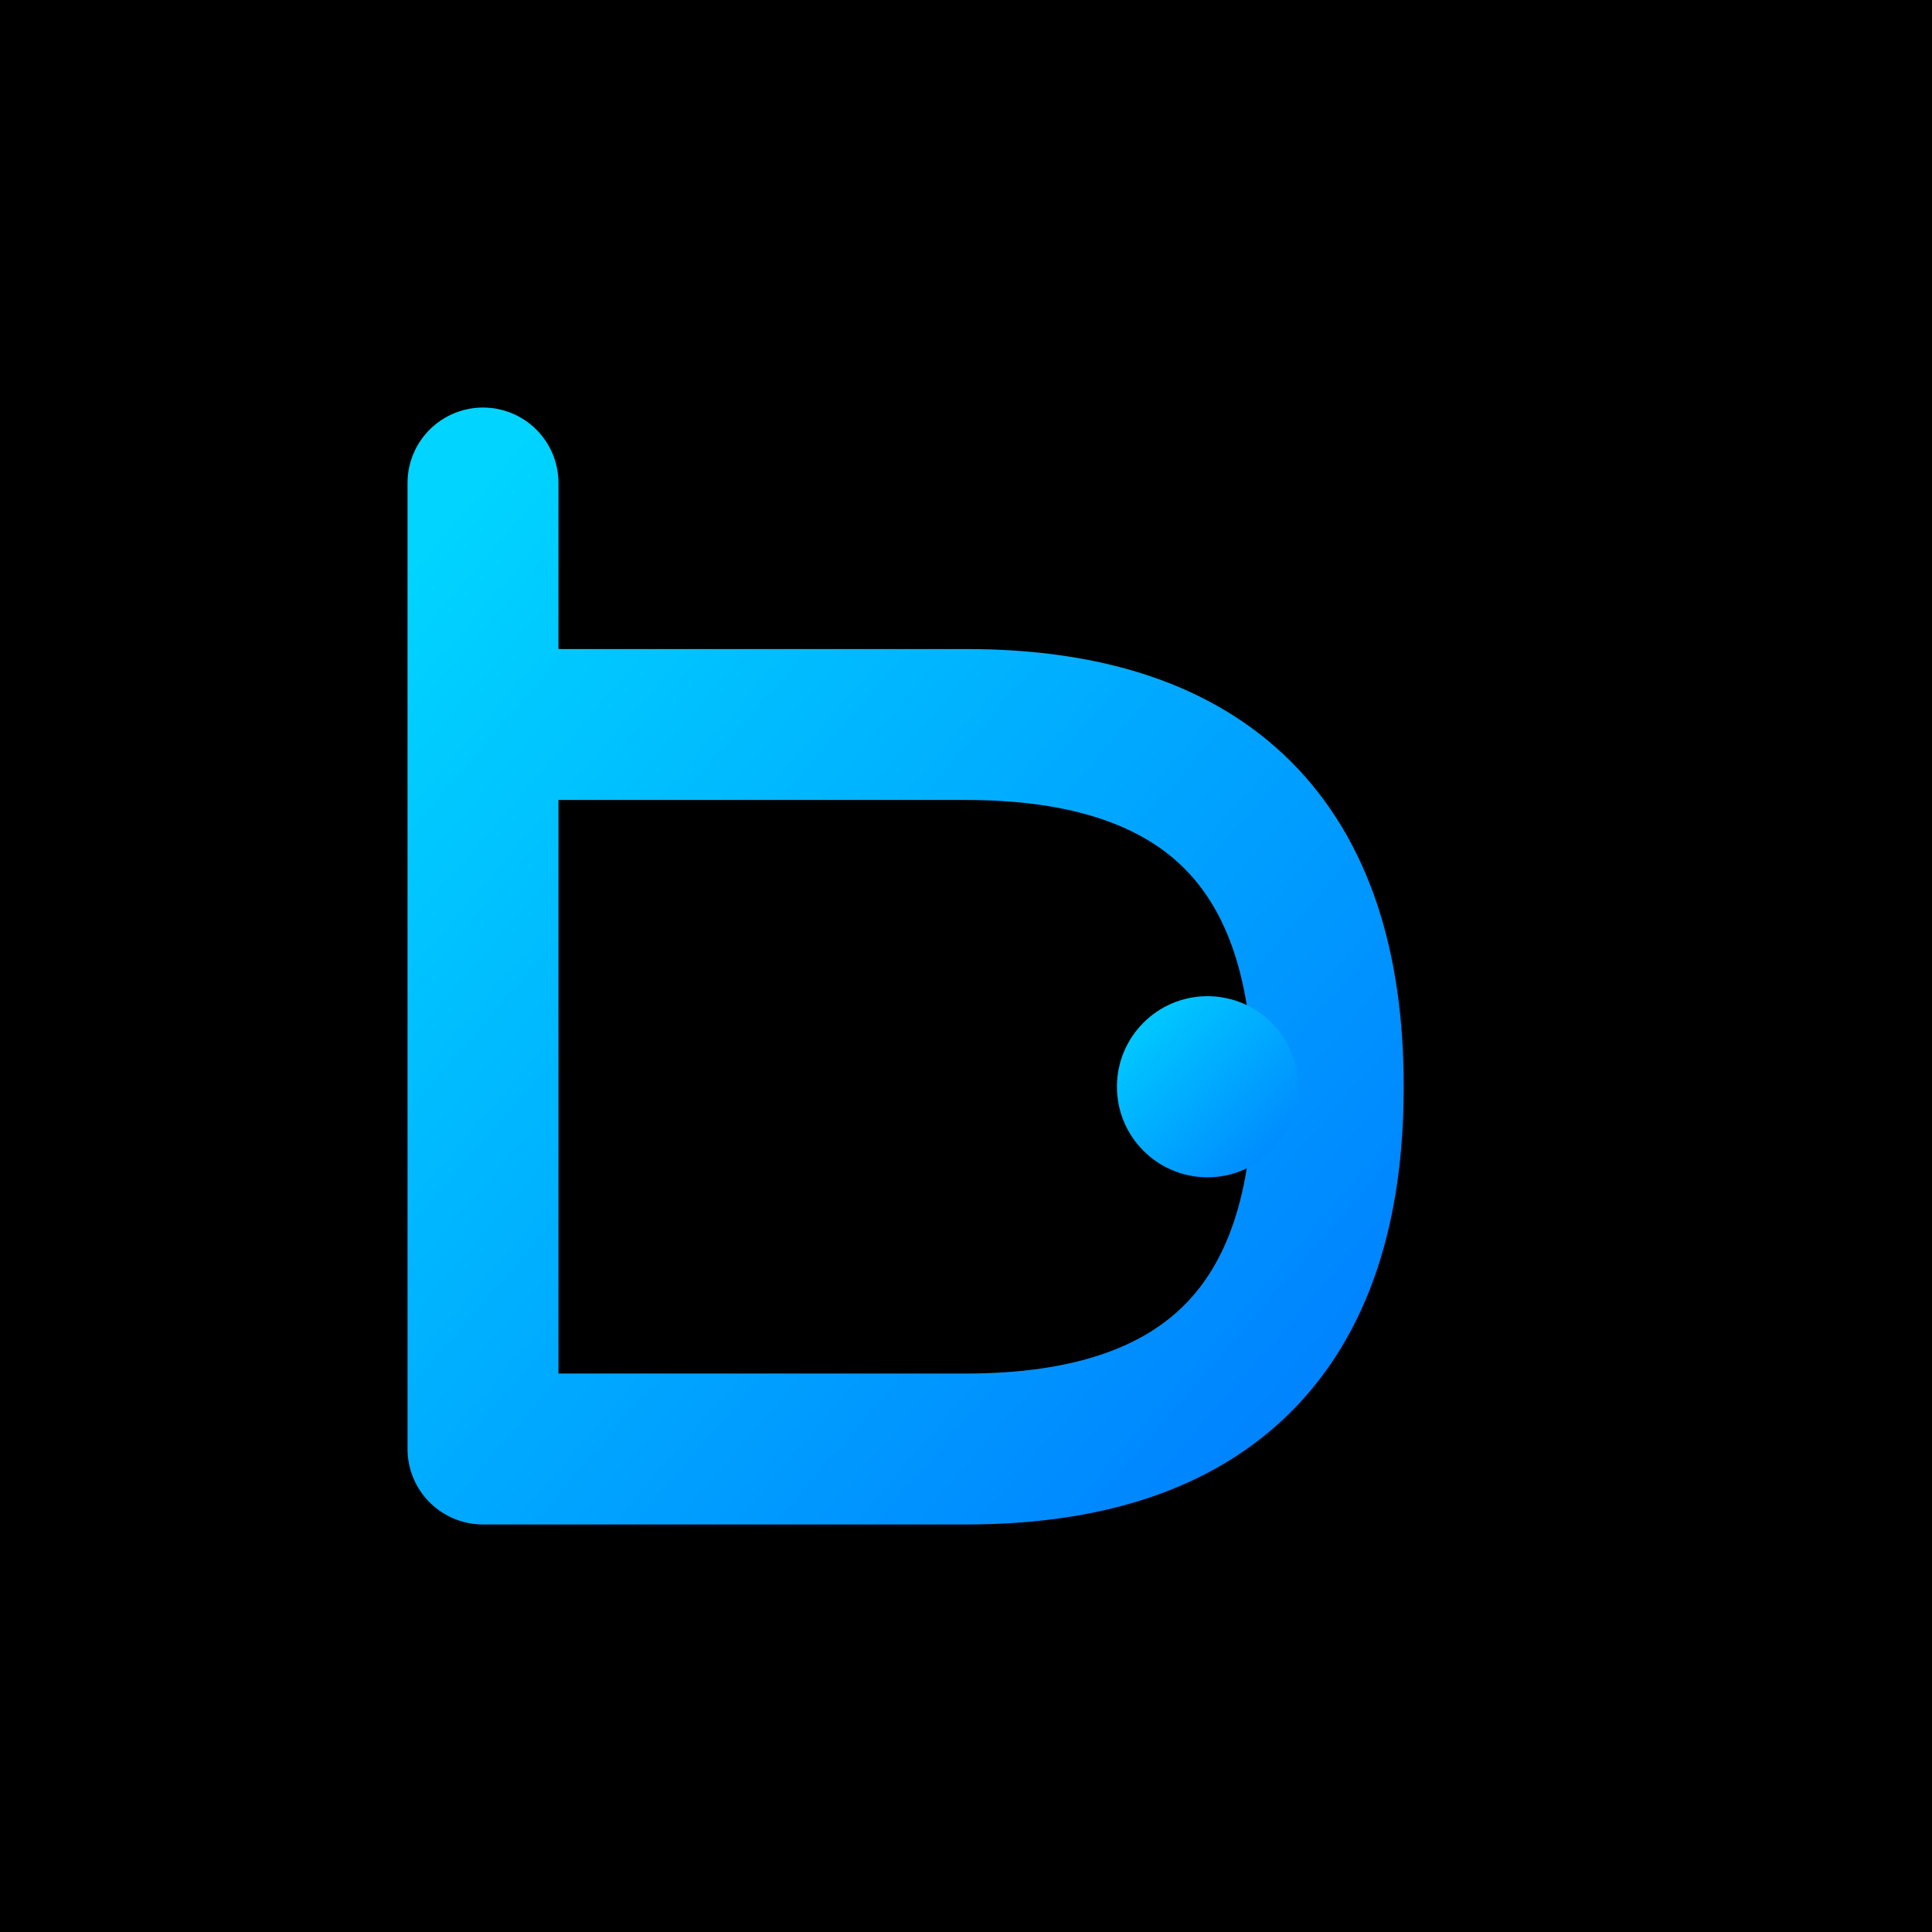 <svg xmlns="http://www.w3.org/2000/svg" width="32" height="32" viewBox="0 0 32 32">
  <defs>
    <linearGradient id="grad" x1="0%" y1="0%" x2="100%" y2="100%">
      <stop offset="0%" style="stop-color:#00D4FF;stop-opacity:1" />
      <stop offset="100%" style="stop-color:#0080FF;stop-opacity:1" />
    </linearGradient>
  </defs>
  <rect width="32" height="32" fill="#000000"/>
  <path d="M8 8 L8 24 L16 24 Q22 24 22 18 Q22 12 16 12 L8 12"
        stroke="url(#grad)"
        stroke-width="2.5"
        fill="none"
        stroke-linecap="round"
        stroke-linejoin="round"/>
  <circle cx="20" cy="18" r="1.5" fill="url(#grad)"/>
</svg>